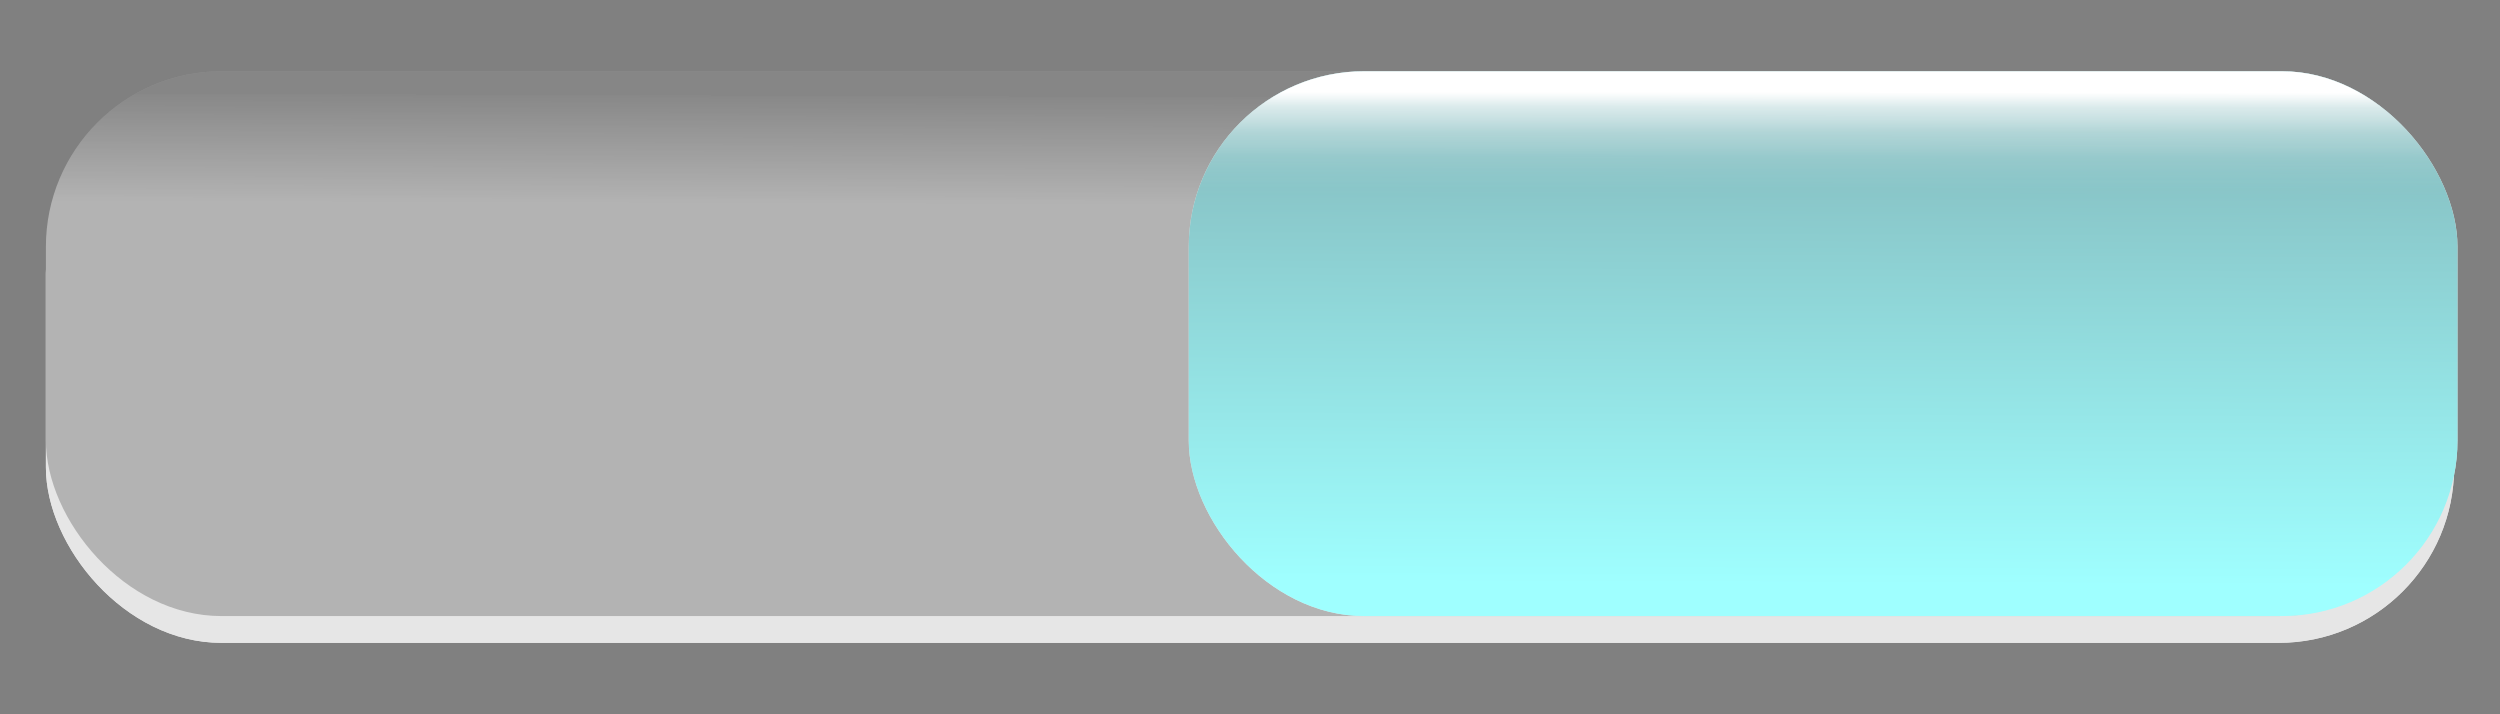 <svg xmlns="http://www.w3.org/2000/svg" xmlns:xlink="http://www.w3.org/1999/xlink" width="140" height="40" viewBox="0 0 140 40"><rect x="0" y="0" width="140" height="40" fill="#808080" stroke="none"/><defs><style>.cls-1{opacity:0.8;}.cls-2{fill:#fff;}.cls-3{fill:#b3b3b3;}.cls-4{fill:url(#linear-gradient);}.cls-5{fill:#e6e6e6;}.cls-6{fill:url(#linear-gradient-2);}.cls-7{fill:url(#linear-gradient-3);}</style><linearGradient id="linear-gradient" x1="70.05" y1="5.45" x2="69.93" y2="41.08" gradientUnits="userSpaceOnUse"><stop offset="0" stop-opacity="0.25"/><stop offset="0" stop-opacity="0.24"/><stop offset="0.17" stop-opacity="0"/></linearGradient><linearGradient id="linear-gradient-2" x1="102.14" y1="5.55" x2="102.05" y2="32.77" gradientUnits="userSpaceOnUse"><stop offset="0" stop-color="#84b9bc"/><stop offset="1" stop-color="#9fffff"/></linearGradient><linearGradient id="linear-gradient-3" x1="102.1" y1="5.16" x2="102.08" y2="33.16" gradientUnits="userSpaceOnUse"><stop offset="0" stop-color="#fff"/><stop offset="0.01" stop-color="#fff" stop-opacity="0.91"/><stop offset="0.03" stop-color="#fff" stop-opacity="0.7"/><stop offset="0.06" stop-color="#fff" stop-opacity="0.51"/><stop offset="0.08" stop-color="#fff" stop-opacity="0.36"/><stop offset="0.11" stop-color="#fff" stop-opacity="0.23"/><stop offset="0.13" stop-color="#fff" stop-opacity="0.13"/><stop offset="0.16" stop-color="#fff" stop-opacity="0.06"/><stop offset="0.19" stop-color="#fff" stop-opacity="0.01"/><stop offset="0.22" stop-color="#fff" stop-opacity="0"/></linearGradient></defs><title>Off knap</title><g id="Layer_13" data-name="Layer 13"><g class="cls-1"><rect class="cls-2" x="2.57" y="5.49" width="134.86" height="30.51" rx="9.83"/><rect class="cls-2" x="2.57" y="5.49" width="134.86" height="30.51" rx="9.83"/></g><rect class="cls-3" x="2.57" y="3.99" width="134.86" height="30.51" rx="9.83"/><rect class="cls-4" x="2.57" y="3.99" width="134.86" height="30.51" rx="9.83"/><rect class="cls-5" x="66.57" y="3.99" width="71.05" height="30.51" rx="9.83"/><rect class="cls-6" x="66.57" y="3.99" width="71.05" height="30.51" rx="9.83"/><rect class="cls-7" x="66.57" y="3.99" width="71.05" height="30.51" rx="9.83"/></g></svg>